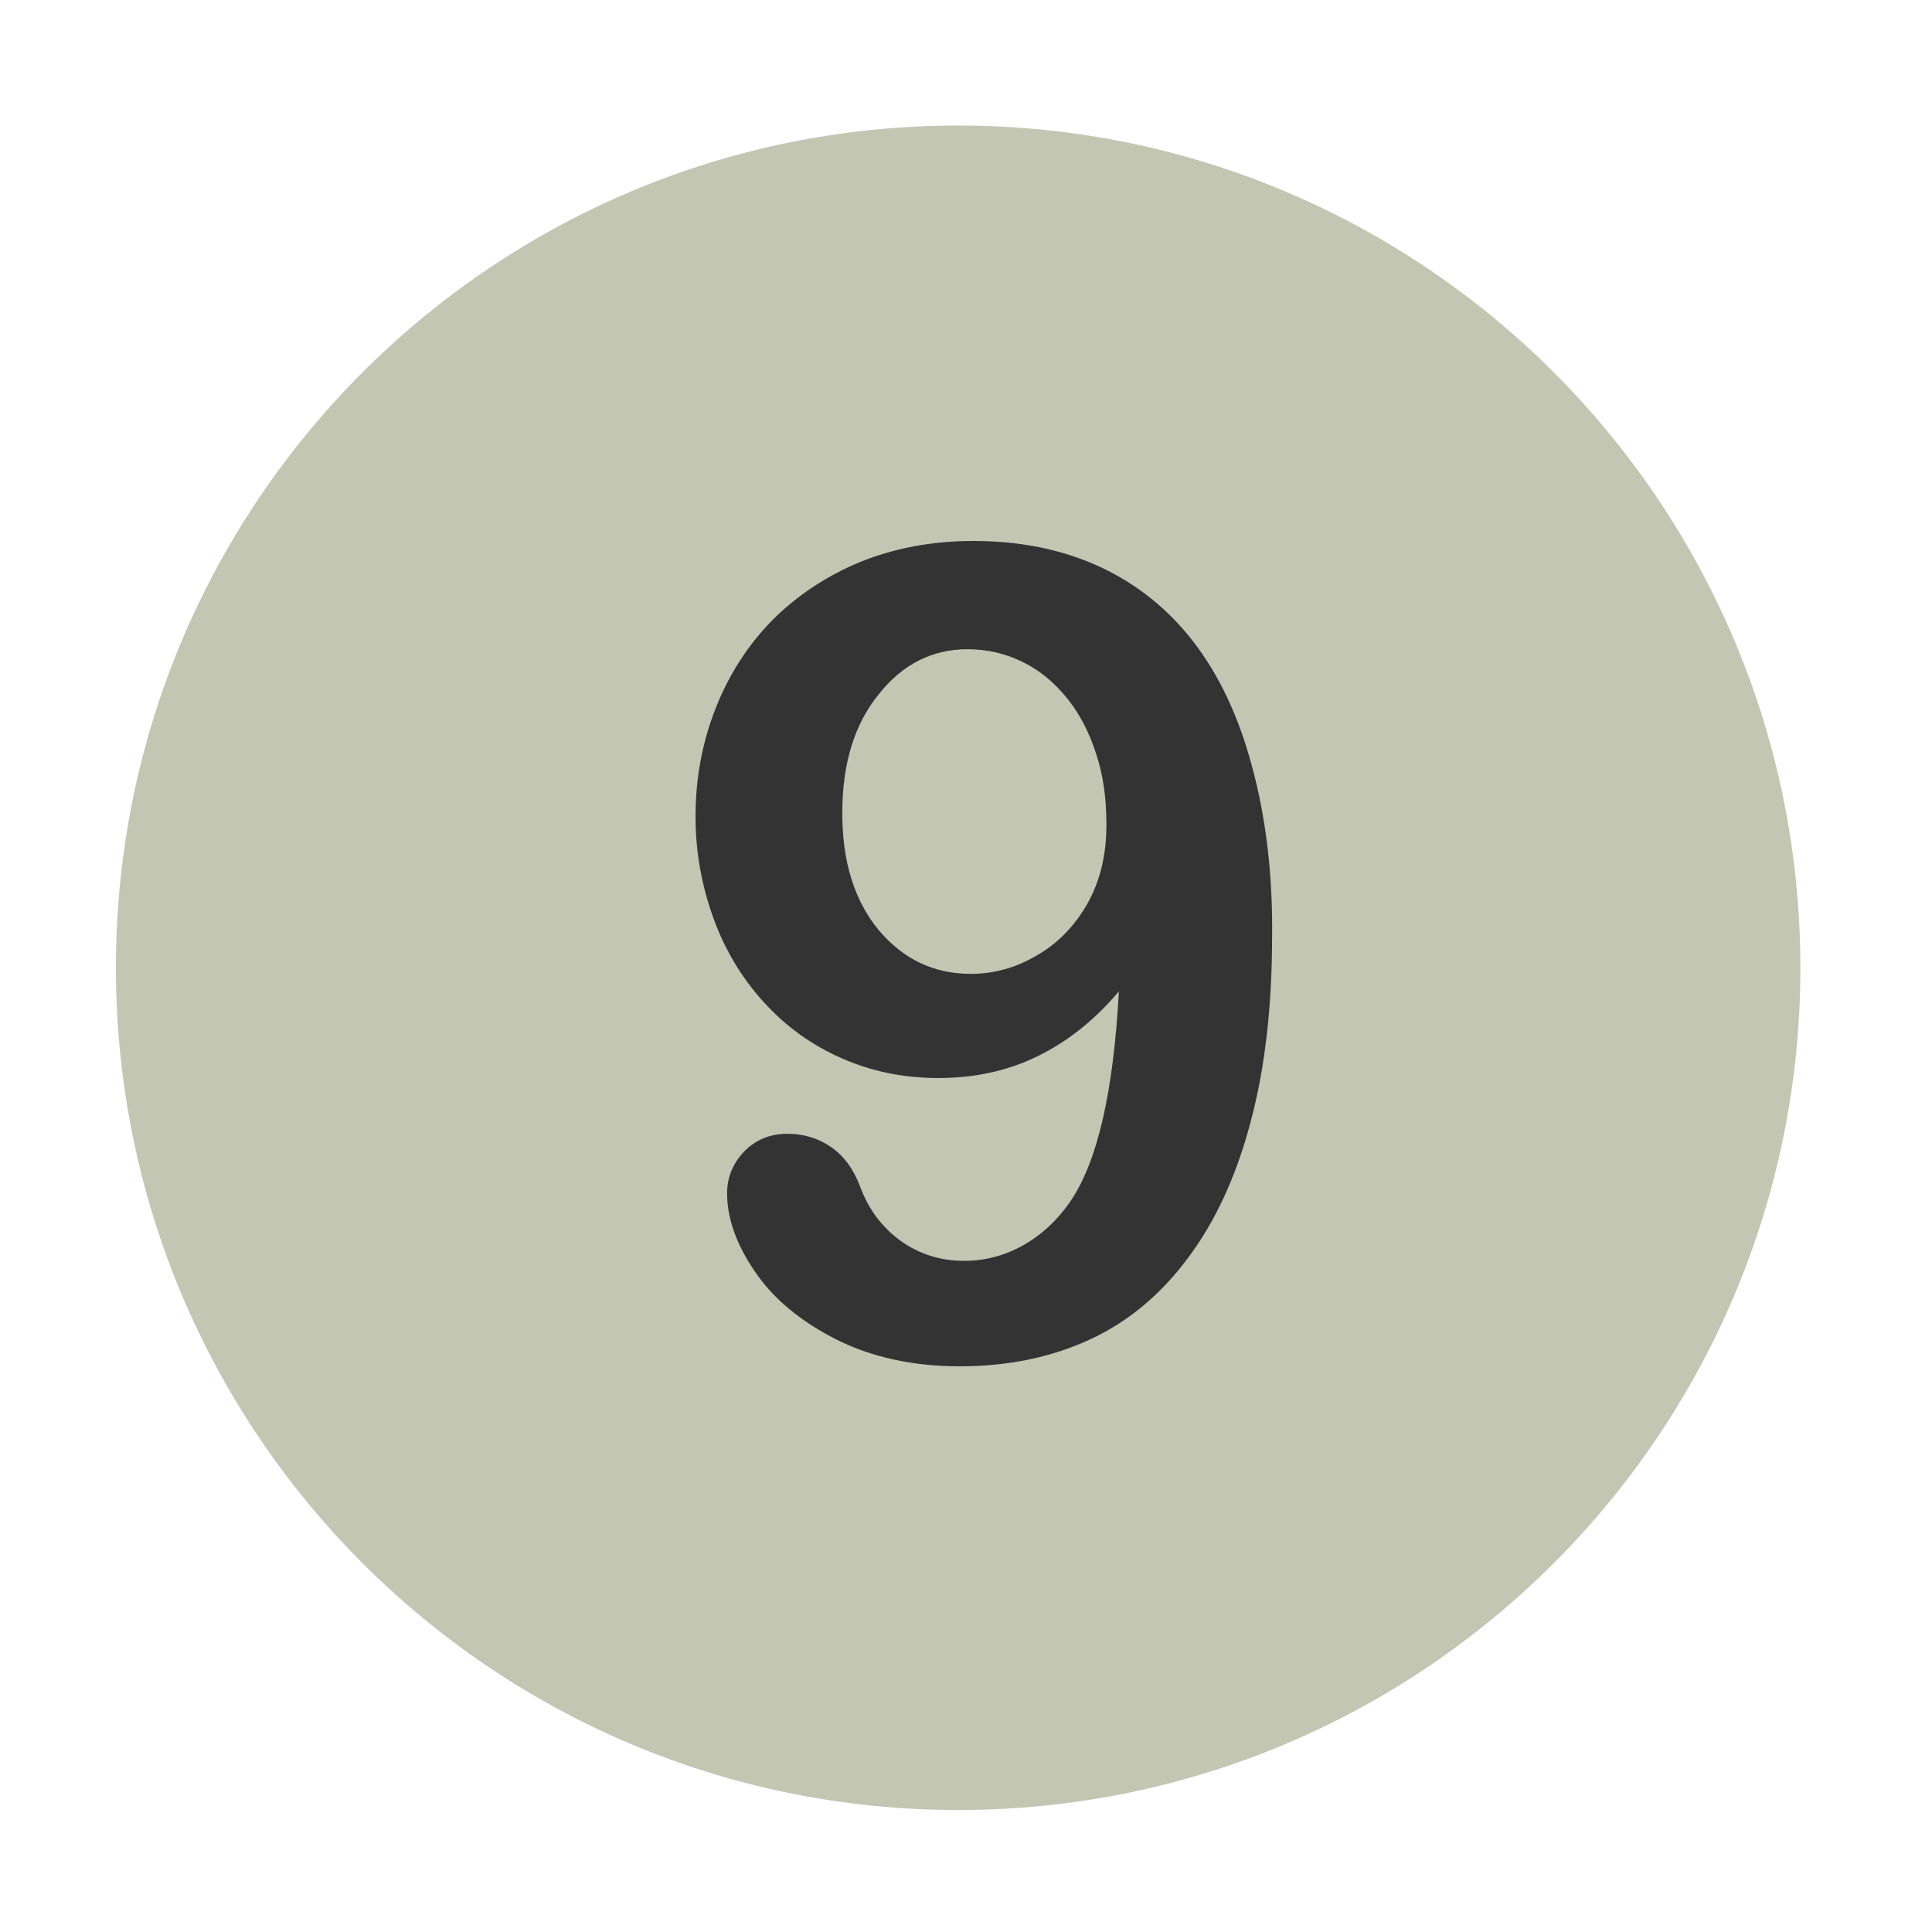 <svg width="50" height="50" viewBox="0 0 50 50" fill="none" xmlns="http://www.w3.org/2000/svg">
<path d="M24.797 3.249C12.76 3.249 3 13.009 3 25.046C3 37.082 12.76 46.843 24.797 46.843C36.833 46.843 46.594 37.082 46.594 25.046C46.594 13.009 36.833 3.249 24.797 3.249Z" fill="#8B8F6B" fill-opacity="0.5"/>
<path d="M32.402 19.834C32.056 18.536 31.547 17.468 30.892 16.618C30.243 15.773 29.432 15.119 28.47 14.671C27.503 14.224 26.412 14 25.187 14C24.124 14 23.151 14.185 22.262 14.543C21.389 14.906 20.629 15.409 19.985 16.053C19.354 16.696 18.856 17.468 18.515 18.346C18.173 19.218 18 20.152 18 21.131C18 22.043 18.157 22.91 18.459 23.749C18.755 24.577 19.197 25.309 19.762 25.93C20.327 26.556 20.998 27.043 21.775 27.384C22.558 27.731 23.386 27.899 24.281 27.899C25.226 27.899 26.082 27.714 26.854 27.334C27.631 26.954 28.331 26.4 28.957 25.656C28.817 28.24 28.409 30.03 27.726 31.053C27.385 31.562 26.971 31.948 26.49 32.222C26.004 32.496 25.489 32.631 24.952 32.631C24.337 32.631 23.794 32.457 23.313 32.116C22.827 31.764 22.486 31.305 22.273 30.74C22.1 30.276 21.854 29.924 21.512 29.689C21.183 29.459 20.802 29.342 20.383 29.342C19.924 29.342 19.555 29.498 19.253 29.806C18.962 30.119 18.817 30.477 18.817 30.88C18.817 31.523 19.052 32.194 19.527 32.894C20.002 33.598 20.696 34.18 21.613 34.65C22.525 35.114 23.599 35.36 24.835 35.36C26.093 35.36 27.212 35.125 28.207 34.666C29.197 34.208 30.047 33.498 30.747 32.552C31.457 31.607 31.994 30.438 32.363 29.045C32.738 27.653 32.922 26.047 32.922 24.219C32.939 22.602 32.755 21.131 32.402 19.834ZM28.14 23.391C27.799 23.984 27.357 24.431 26.82 24.733C26.289 25.046 25.724 25.203 25.126 25.203C24.164 25.203 23.375 24.823 22.743 24.073C22.116 23.318 21.798 22.306 21.798 21.042C21.798 19.767 22.111 18.743 22.743 17.965C23.364 17.183 24.136 16.802 25.042 16.802C25.567 16.802 26.043 16.92 26.49 17.143C26.938 17.367 27.312 17.691 27.631 18.089C27.95 18.491 28.196 18.967 28.37 19.515C28.549 20.057 28.633 20.65 28.633 21.305C28.644 22.104 28.47 22.803 28.14 23.391Z" fill="#333333"/>
</svg>
